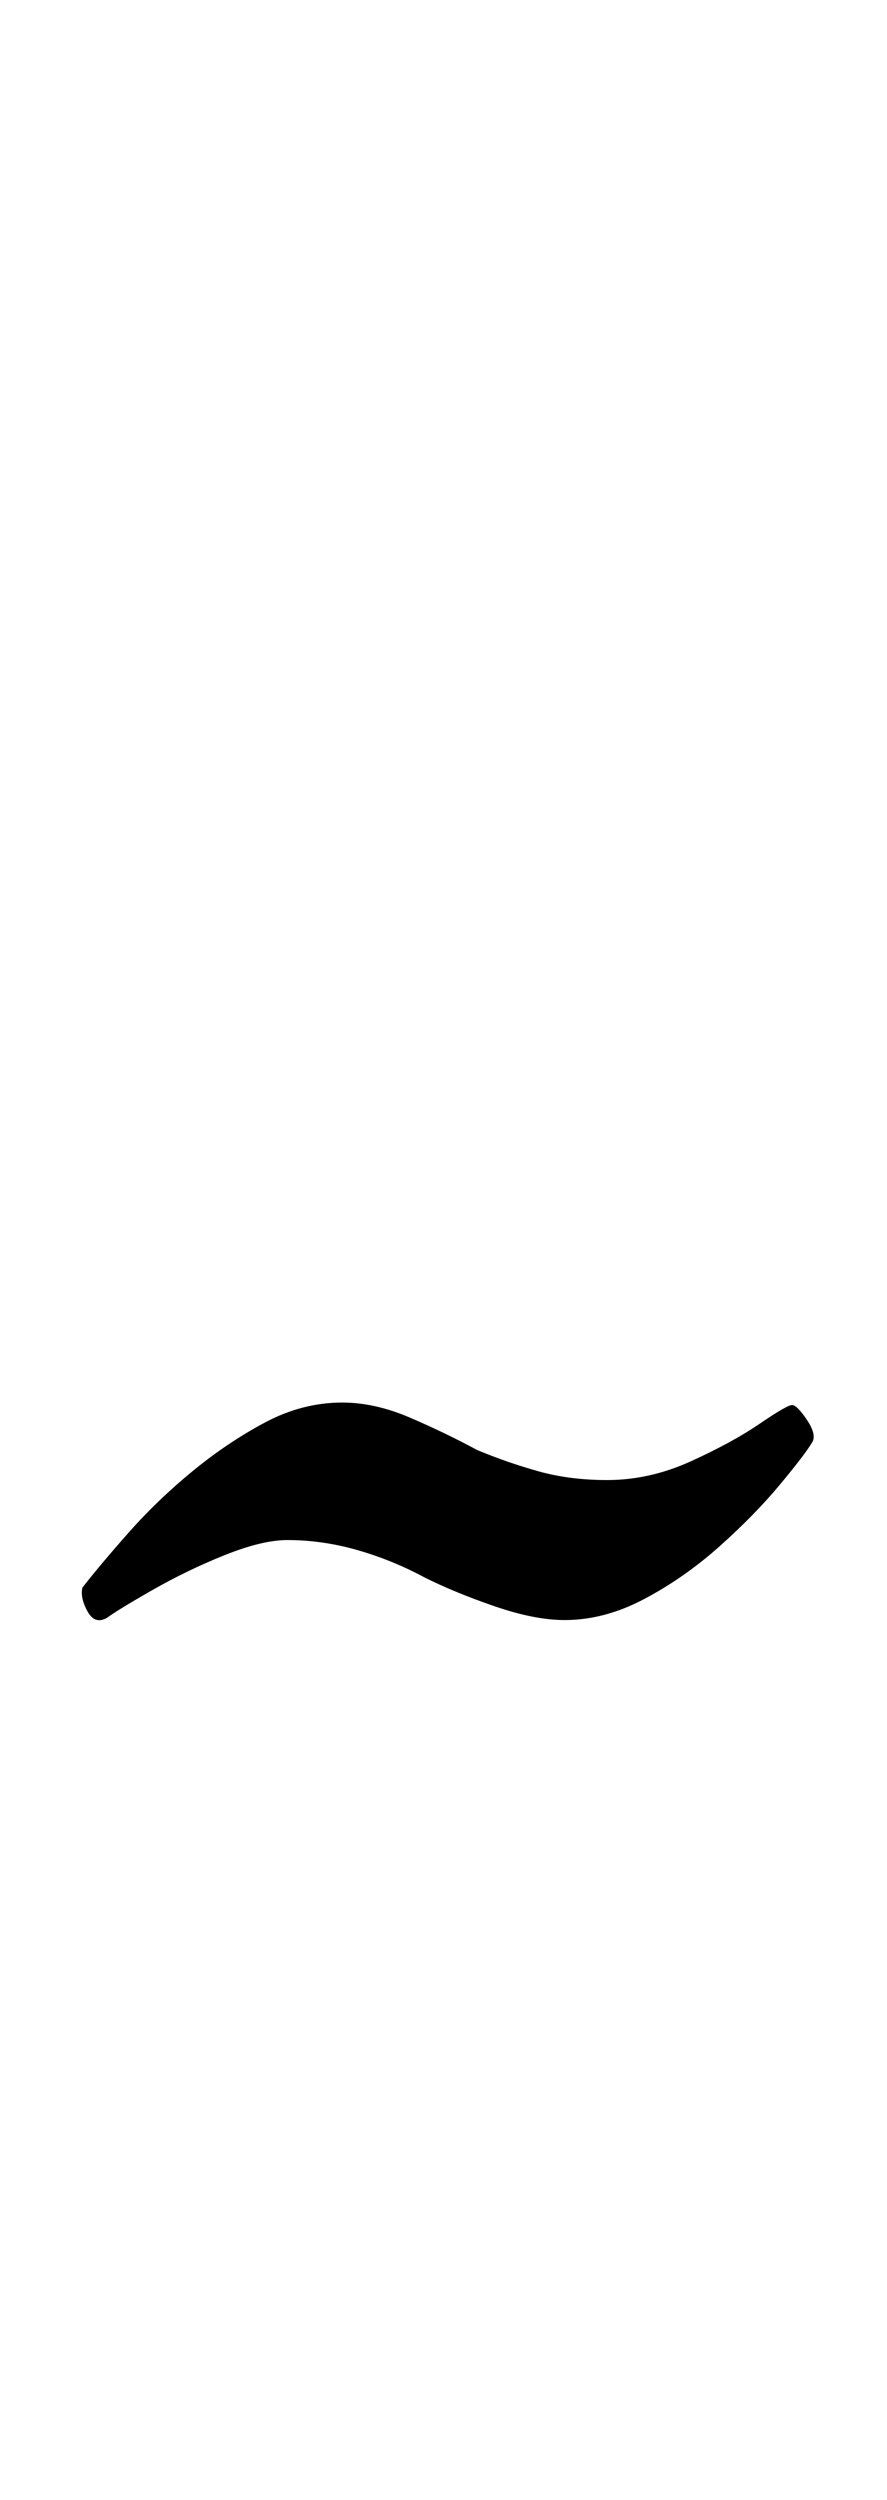 <?xml version="1.0" standalone="no"?>
<!DOCTYPE svg PUBLIC "-//W3C//DTD SVG 1.1//EN" "http://www.w3.org/Graphics/SVG/1.1/DTD/svg11.dtd" >
<svg xmlns="http://www.w3.org/2000/svg" xmlns:xlink="http://www.w3.org/1999/xlink" version="1.1" viewBox="-10 0 355 1000">
  <g transform="matrix(1 0 0 -1 0 800)">
   <path fill="currentColor"
d="M33 153q-5 -3 -8 2.5t-2 9.5q7 9 18.5 22t25.5 24.5t29 19.5t31 8q13 0 27 -6t27 -13q12 -5 24.5 -8.5t27.5 -3.5q17 0 33.5 7.5t27.5 15t13 7.5t6 -6t2 -9q-3 -5 -13 -17t-24 -24.5t-30 -21t-32 -8.5q-12 0 -28 5.5t-28 11.5q-13 7 -27 11t-28 4q-10 0 -25 -6t-29 -14
t-18 -11z" />
  </g>

</svg>
